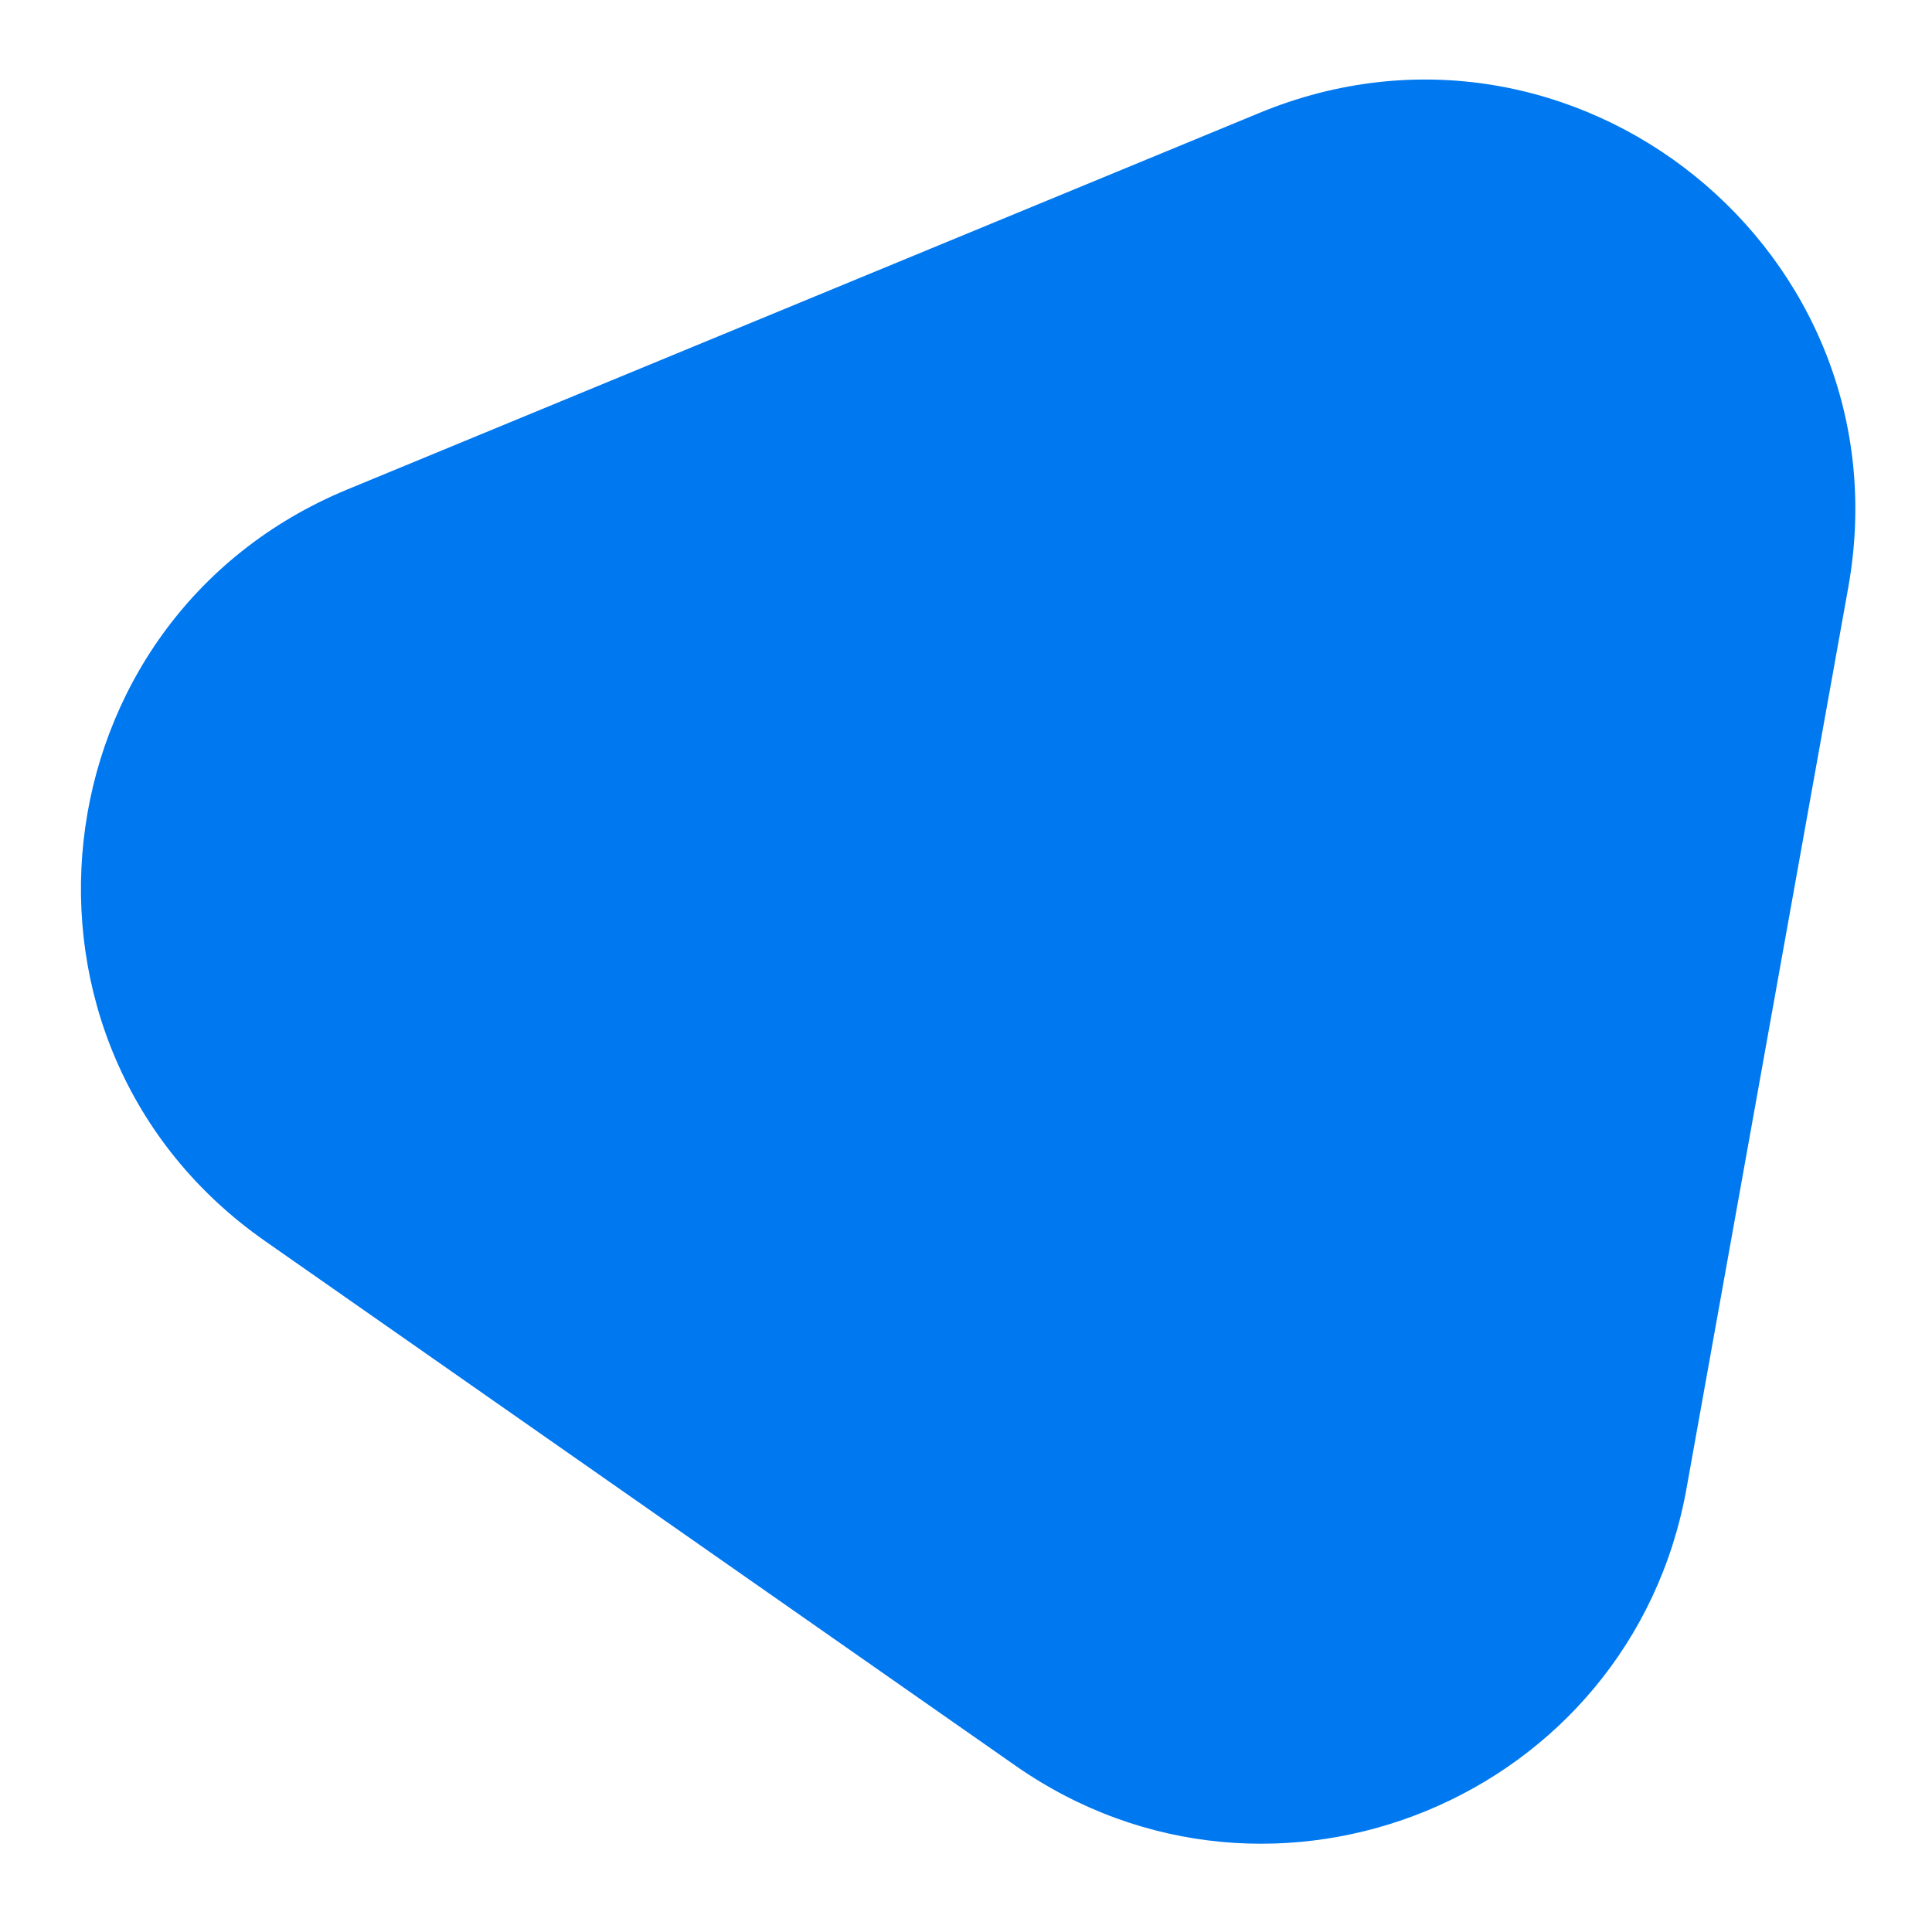 <svg width="381" height="379" viewBox="0 0 381 379" fill="none" xmlns="http://www.w3.org/2000/svg">
<g filter="url(#filter0_d_2_150)">
<path d="M332.588 284.527C321.626 345.586 251.066 374.715 200.223 339.171L52.271 235.738C-2.777 197.255 6.454 113.136 68.537 87.506L248.388 13.257C310.471 -12.373 376.354 40.736 364.486 106.845L332.588 284.527Z" fill="#0078F0"/>
</g>
<defs>
<filter id="filter0_d_2_150" x="0.962" y="0.683" width="379.921" height="377.901" filterUnits="userSpaceOnUse" color-interpolation-filters="sRGB">
<feFlood flood-opacity="0" result="BackgroundImageFix"/>
<feColorMatrix in="SourceAlpha" type="matrix" values="0 0 0 0 0 0 0 0 0 0 0 0 0 0 0 0 0 0 127 0" result="hardAlpha"/>
<feOffset dy="9"/>
<feGaussianBlur stdDeviation="7.5"/>
<feComposite in2="hardAlpha" operator="out"/>
<feColorMatrix type="matrix" values="0 0 0 0 0 0 0 0 0 0.471 0 0 0 0 0.941 0 0 0 0.25 0"/>
<feBlend mode="normal" in2="BackgroundImageFix" result="effect1_dropShadow_2_150"/>
<feBlend mode="normal" in="SourceGraphic" in2="effect1_dropShadow_2_150" result="shape"/>
</filter>
</defs>
</svg>
